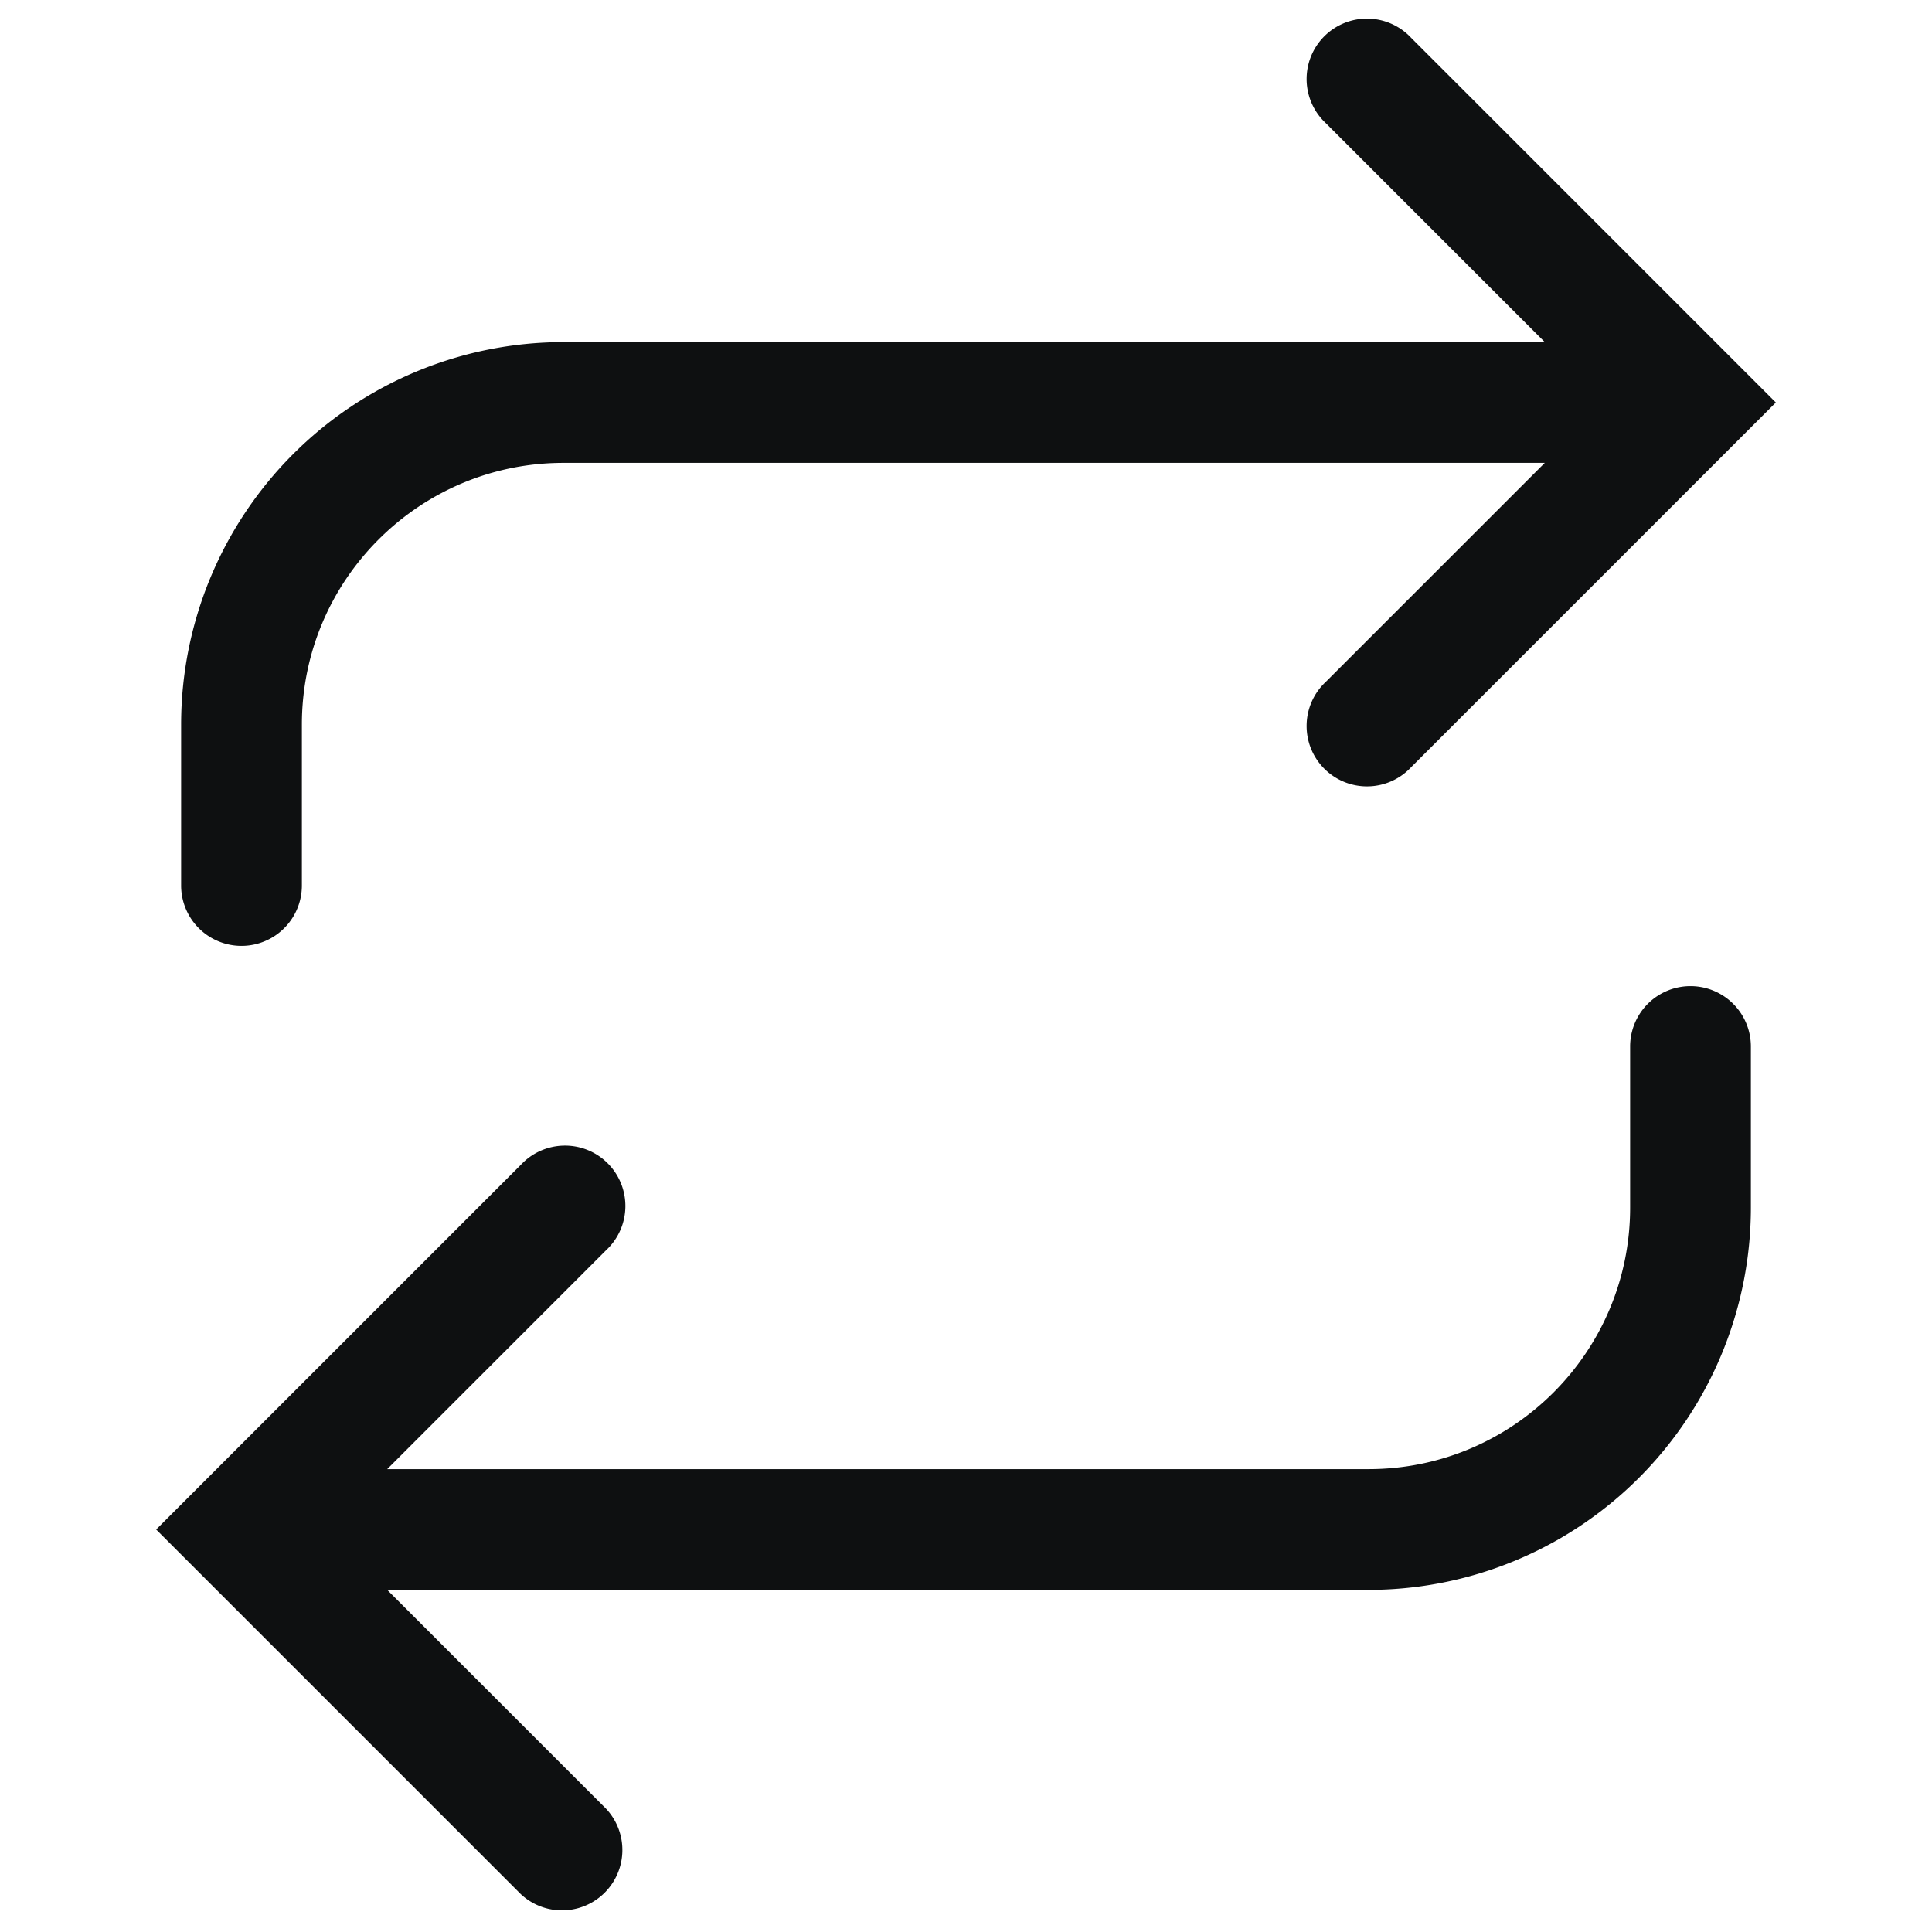 <svg xmlns="http://www.w3.org/2000/svg" fill="none" viewBox="0 0 12 12"><path fill="#0E1011" d="M1.125 5.5a.375.375 0 1 0 .75 0v-1c0-.897.728-1.625 1.625-1.625h6.095l-1.36 1.36a.375.375 0 1 0 .53.53L11.03 2.5 8.765.235a.375.375 0 1 0-.53.53l1.36 1.36H3.5A2.375 2.375 0 0 0 1.125 4.5v1ZM10.875 7.5v-1a.375.375 0 0 0-.75 0v1c0 .897-.727 1.625-1.625 1.625H2.405l1.36-1.36a.375.375 0 1 0-.53-.53L.97 9.5l2.265 2.265a.375.375 0 0 0 .53-.53l-1.36-1.36H8.5A2.375 2.375 0 0 0 10.875 7.5Z"/></svg>